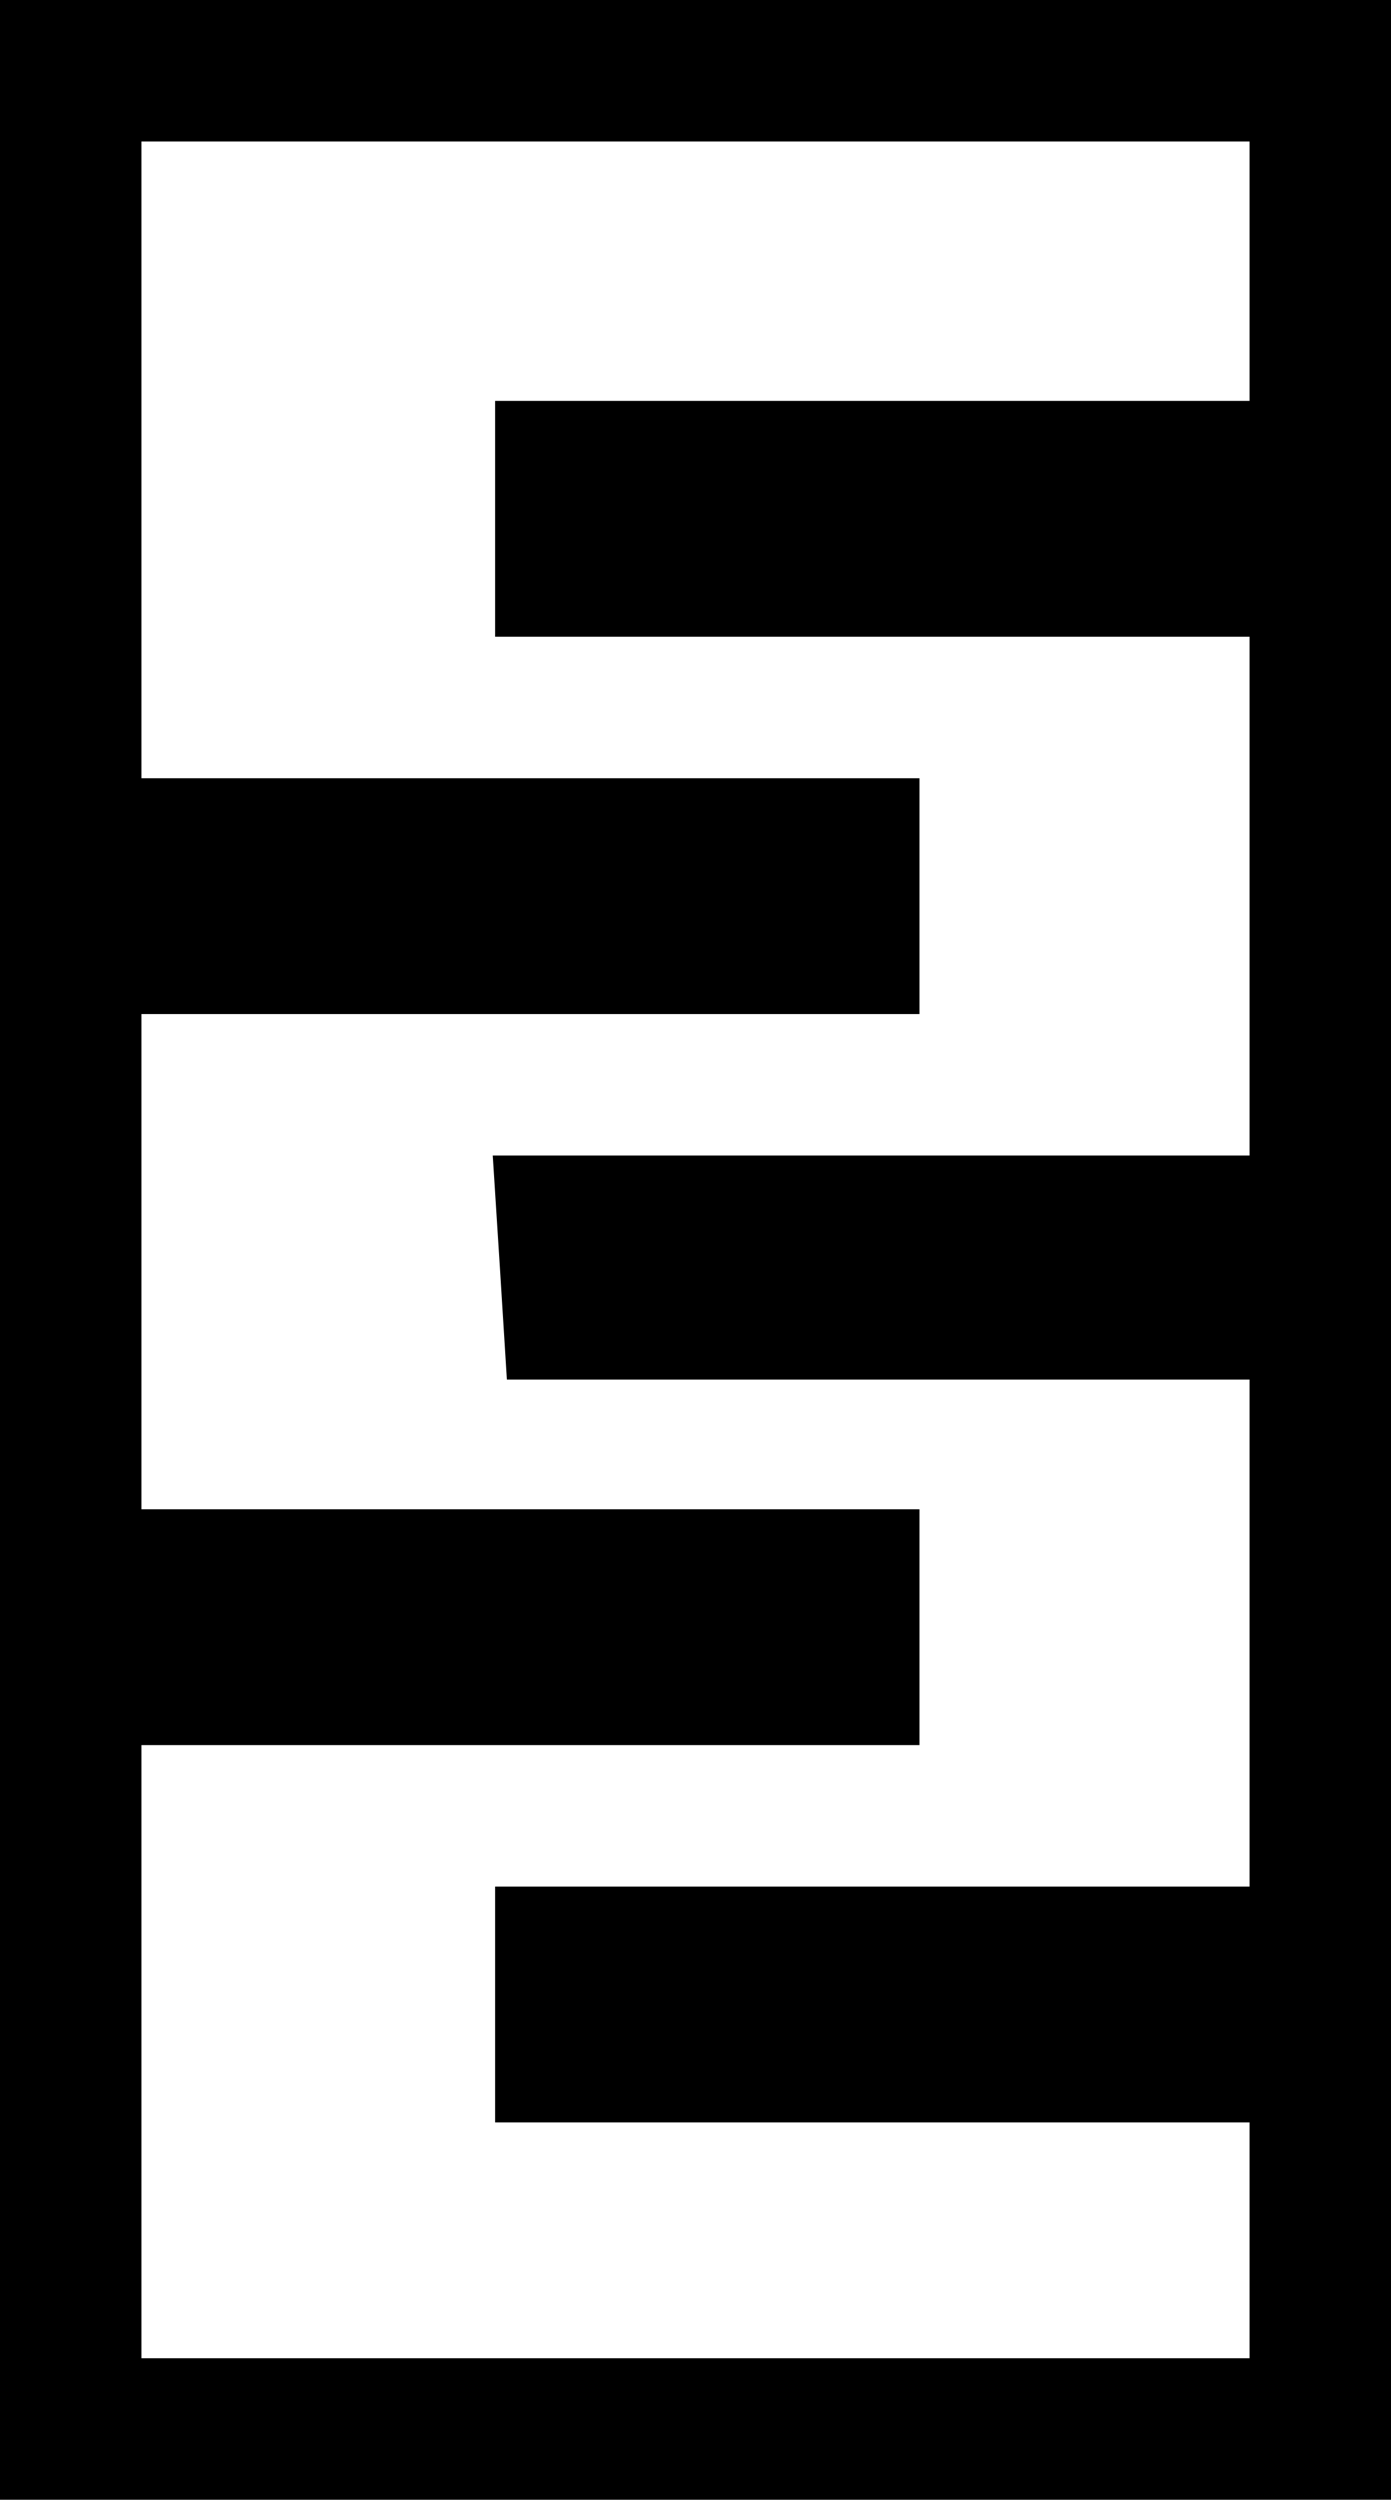 <!-- <?xml version="1.0" standalone="no"?>
<!DOCTYPE svg PUBLIC "-//W3C//DTD SVG 20010904//EN"
 "http://www.w3.org/TR/2001/REC-SVG-20010904/DTD/svg10.dtd"> -->
<svg version="1.0" xmlns="http://www.w3.org/2000/svg"
 width="59pt" height="106pt" viewBox="0 0 59 106"
 preserveAspectRatio="xMidYMid meet">

<g transform="translate(0,106) scale(0.1,-0.1)"
fill="#000000" stroke="none">
<path d="M0 530 l0 -530 295 0 295 0 0 530 0 530 -295 0 -295 0 0 -530z m530
415 l0 -55 -160 0 -160 0 0 -50 0 -50 160 0 160 0 0 -110 0 -110 -161 0 -160
0 3 -47 3 -48 158 0 157 0 0 -107 0 -108 -160 0 -160 0 0 -50 0 -50 160 0 160
0 0 -50 0 -50 -235 0 -235 0 0 130 0 130 165 0 165 0 0 50 0 50 -165 0 -165 0
0 105 0 105 165 0 165 0 0 50 0 50 -165 0 -165 0 0 135 0 135 235 0 235 0 0
-55z"/>
</g>
</svg>
